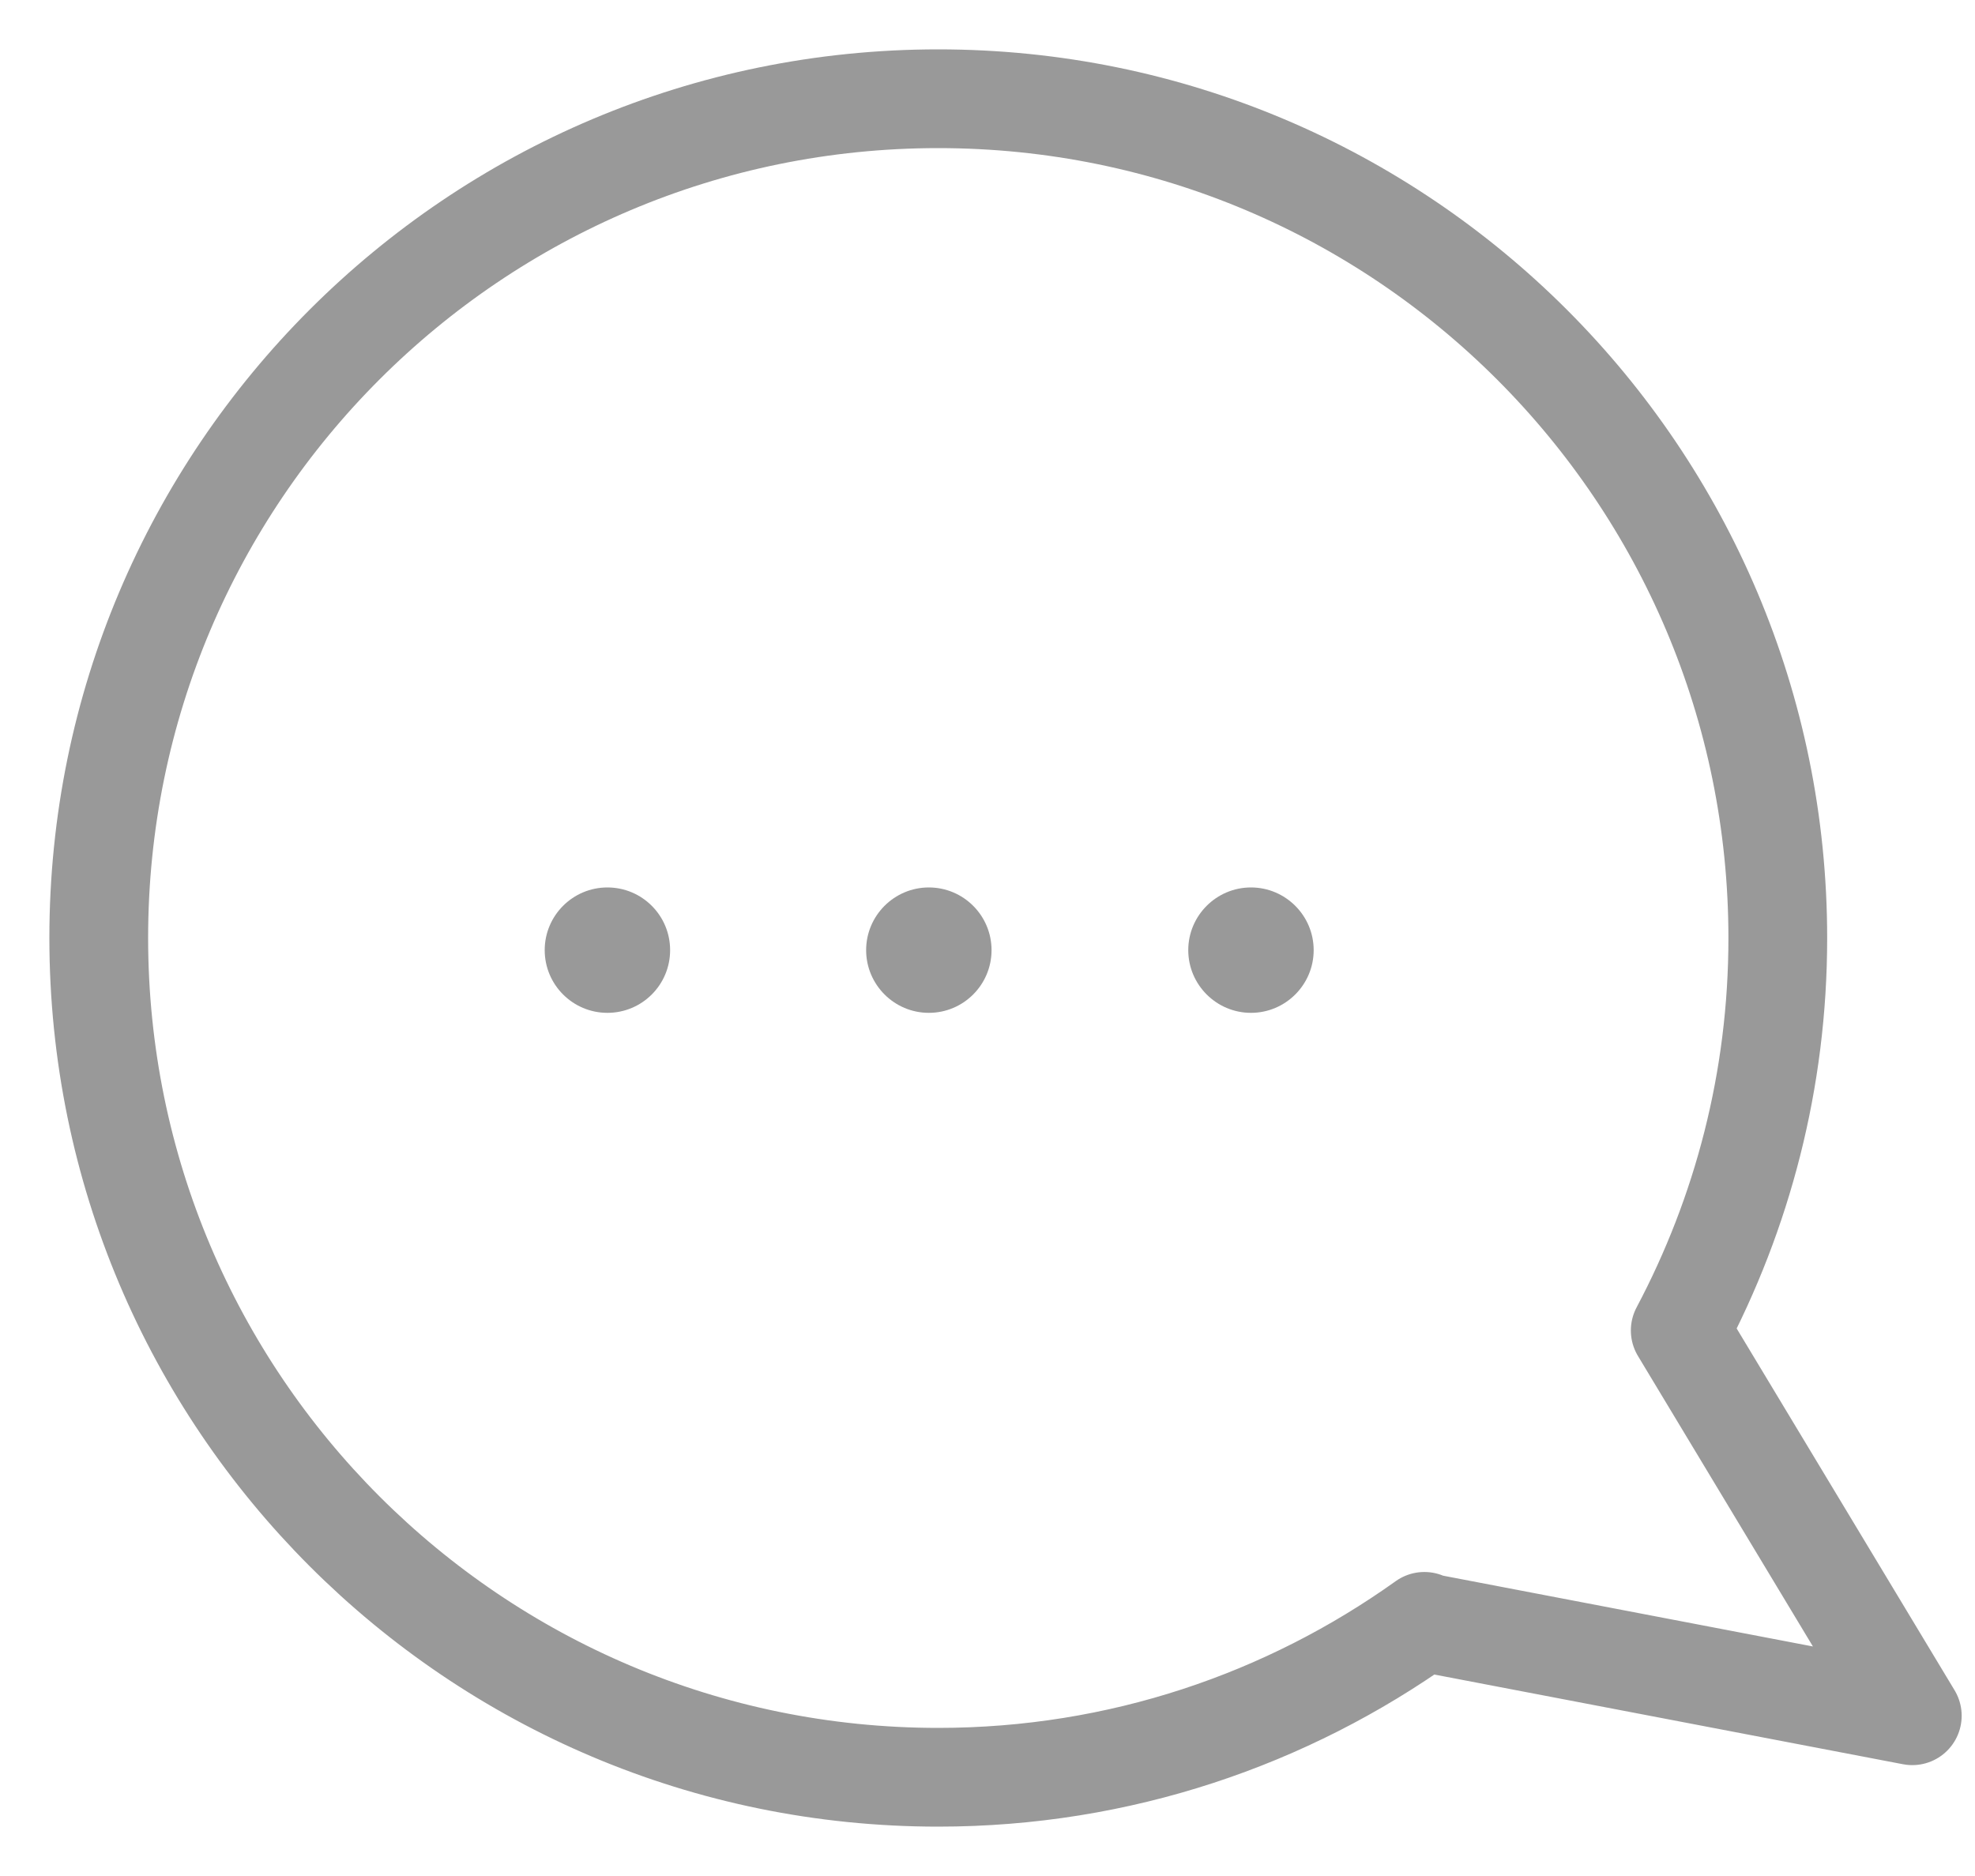 <svg width="20" height="19" viewBox="0 0 20 19" fill="none" xmlns="http://www.w3.org/2000/svg">
<path d="M12.033 9.623C12.033 9.973 12.318 10.258 12.668 10.258C13.018 10.258 13.303 9.973 13.303 9.623C13.303 9.273 13.018 8.988 12.668 8.988C12.318 8.988 12.033 9.273 12.033 9.623Z" fill="#999999"/>
<path d="M8.771 9.623C8.771 9.973 9.056 10.258 9.406 10.258C9.757 10.258 10.041 9.973 10.041 9.623C10.041 9.273 9.757 8.988 9.406 8.988C9.056 8.988 8.771 9.273 8.771 9.623Z" fill="#999999"/>
<path d="M6.151 10.258C5.801 10.258 5.516 9.974 5.516 9.623C5.516 9.272 5.801 8.988 6.151 8.988C6.502 8.988 6.786 9.272 6.786 9.623C6.786 9.974 6.502 10.258 6.151 10.258Z" fill="#999999"/>
<path d="M9.501 1C14.199 1 18.003 4.807 18.003 9.501C18.003 10.938 17.644 12.288 17.015 13.475L19.365 17.377L14.418 16.43L14.424 16.421C13.036 17.413 11.338 18 9.501 18C4.807 18 1 14.193 1 9.499C1 4.804 4.807 1 9.501 1Z" stroke="#999999" stroke-linecap="round" stroke-linejoin="round"/>
</svg>
